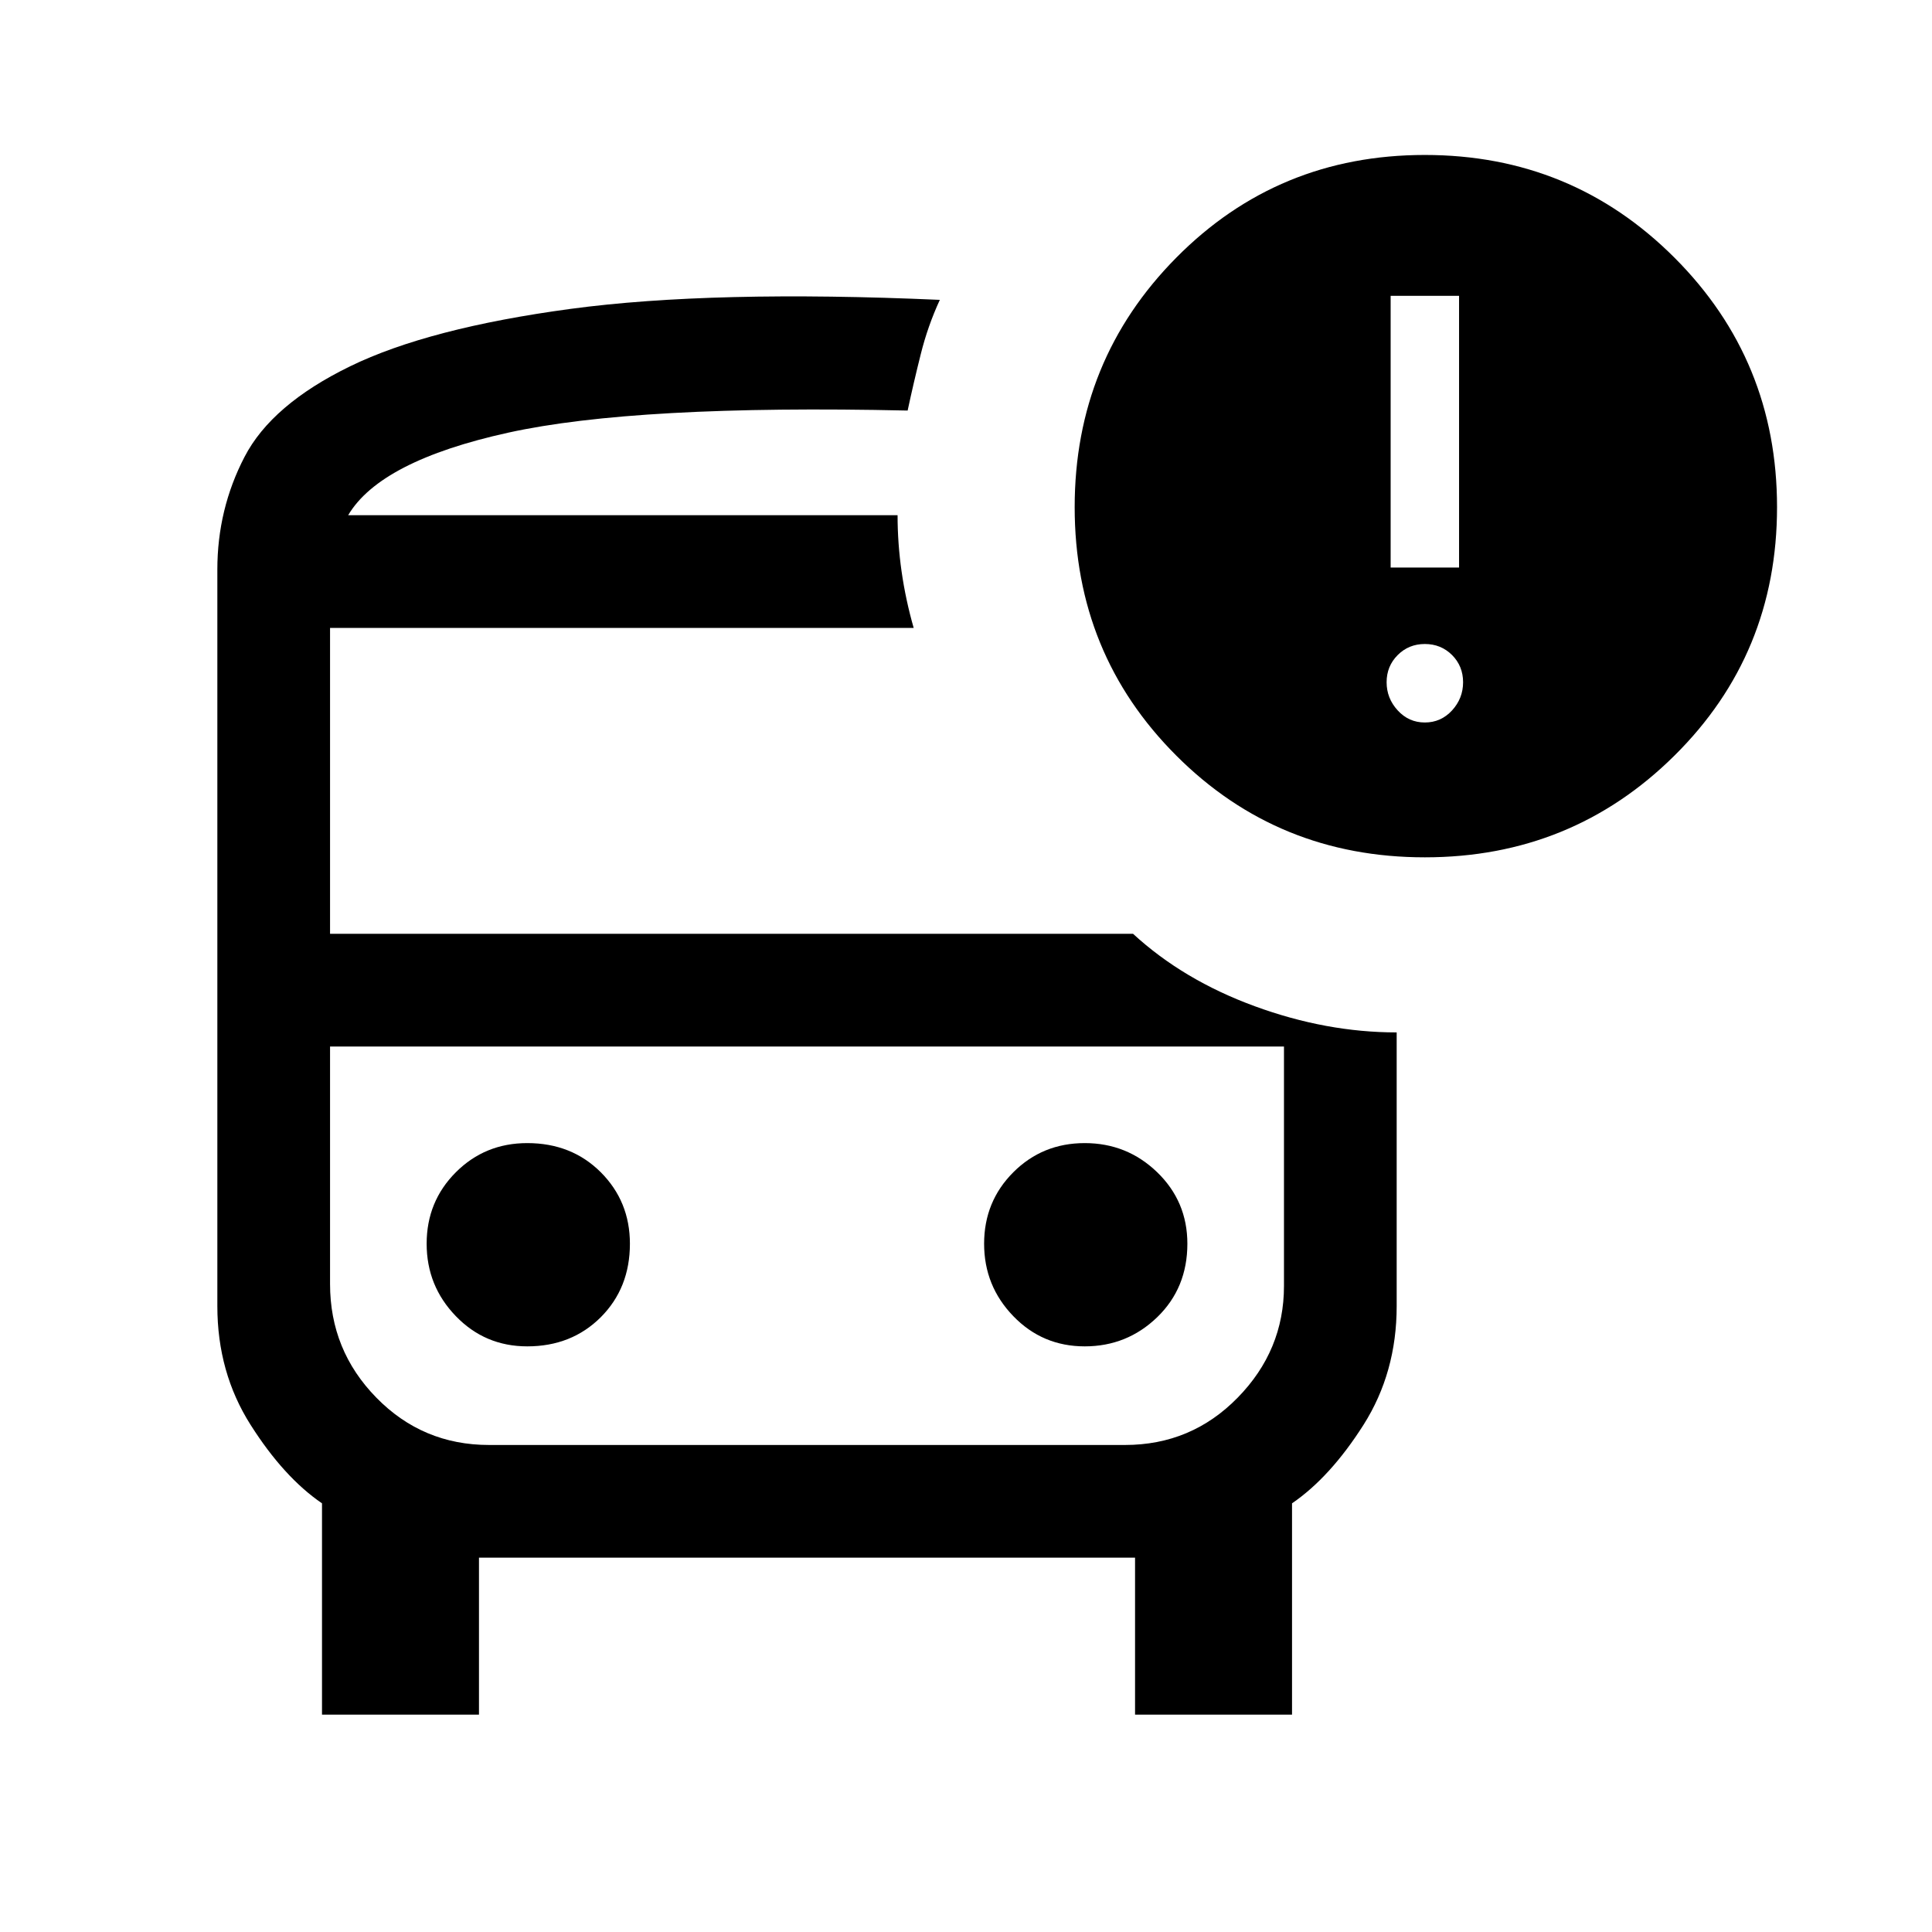 <svg xmlns="http://www.w3.org/2000/svg" height="24" width="24"><path d="M6.55 16.725Q7.1 16.725 7.463 16.363Q7.825 16 7.825 15.45Q7.825 14.925 7.463 14.562Q7.1 14.2 6.55 14.2Q6.025 14.2 5.663 14.562Q5.3 14.925 5.3 15.45Q5.3 15.975 5.663 16.35Q6.025 16.725 6.55 16.725ZM13.475 16.725Q14 16.725 14.375 16.363Q14.75 16 14.75 15.45Q14.75 14.925 14.375 14.562Q14 14.2 13.475 14.2Q12.95 14.2 12.588 14.562Q12.225 14.925 12.225 15.45Q12.225 15.975 12.588 16.35Q12.95 16.725 13.475 16.725ZM4 21.3V18.675Q3.525 18.35 3.113 17.7Q2.7 17.05 2.7 16.225V7.075Q2.7 6.325 3.038 5.675Q3.375 5.025 4.35 4.55Q5.325 4.075 7.088 3.837Q8.85 3.6 11.675 3.725Q11.525 4.05 11.438 4.4Q11.35 4.75 11.275 5.1Q7.9 5.025 6.312 5.375Q4.725 5.725 4.325 6.4H11.15Q11.15 6.75 11.2 7.1Q11.25 7.45 11.35 7.8H4.1V11.6H14.075Q14.7 12.175 15.588 12.5Q16.475 12.825 17.35 12.825V16.225Q17.35 17.05 16.938 17.7Q16.525 18.35 16.05 18.675V21.3H14.1V19.35H5.95V21.3ZM13.975 13H6.075Q5.25 13 4.675 13Q4.1 13 4.1 13H15.95Q15.95 13 15.375 13Q14.8 13 13.975 13ZM17.7 10.65Q15.875 10.65 14.613 9.387Q13.35 8.125 13.35 6.3Q13.35 4.475 14.613 3.2Q15.875 1.925 17.7 1.925Q19.525 1.925 20.8 3.2Q22.075 4.475 22.075 6.3Q22.075 8.125 20.8 9.387Q19.525 10.65 17.7 10.65ZM17.275 7.05H18.125V3.675H17.275ZM17.7 8.975Q17.9 8.975 18.038 8.825Q18.175 8.675 18.175 8.475Q18.175 8.275 18.038 8.137Q17.9 8 17.7 8Q17.5 8 17.363 8.137Q17.225 8.275 17.225 8.475Q17.225 8.675 17.363 8.825Q17.5 8.975 17.7 8.975ZM6.075 17.95H13.975Q14.8 17.95 15.375 17.362Q15.95 16.775 15.95 15.975V13H4.1V15.95Q4.1 16.775 4.675 17.362Q5.25 17.95 6.075 17.95ZM11.15 6.4Q11.15 6.4 11.15 6.4Q11.15 6.4 11.15 6.4H4.325Q4.725 6.4 6.3 6.4Q7.875 6.4 11.15 6.4Z"/></svg>